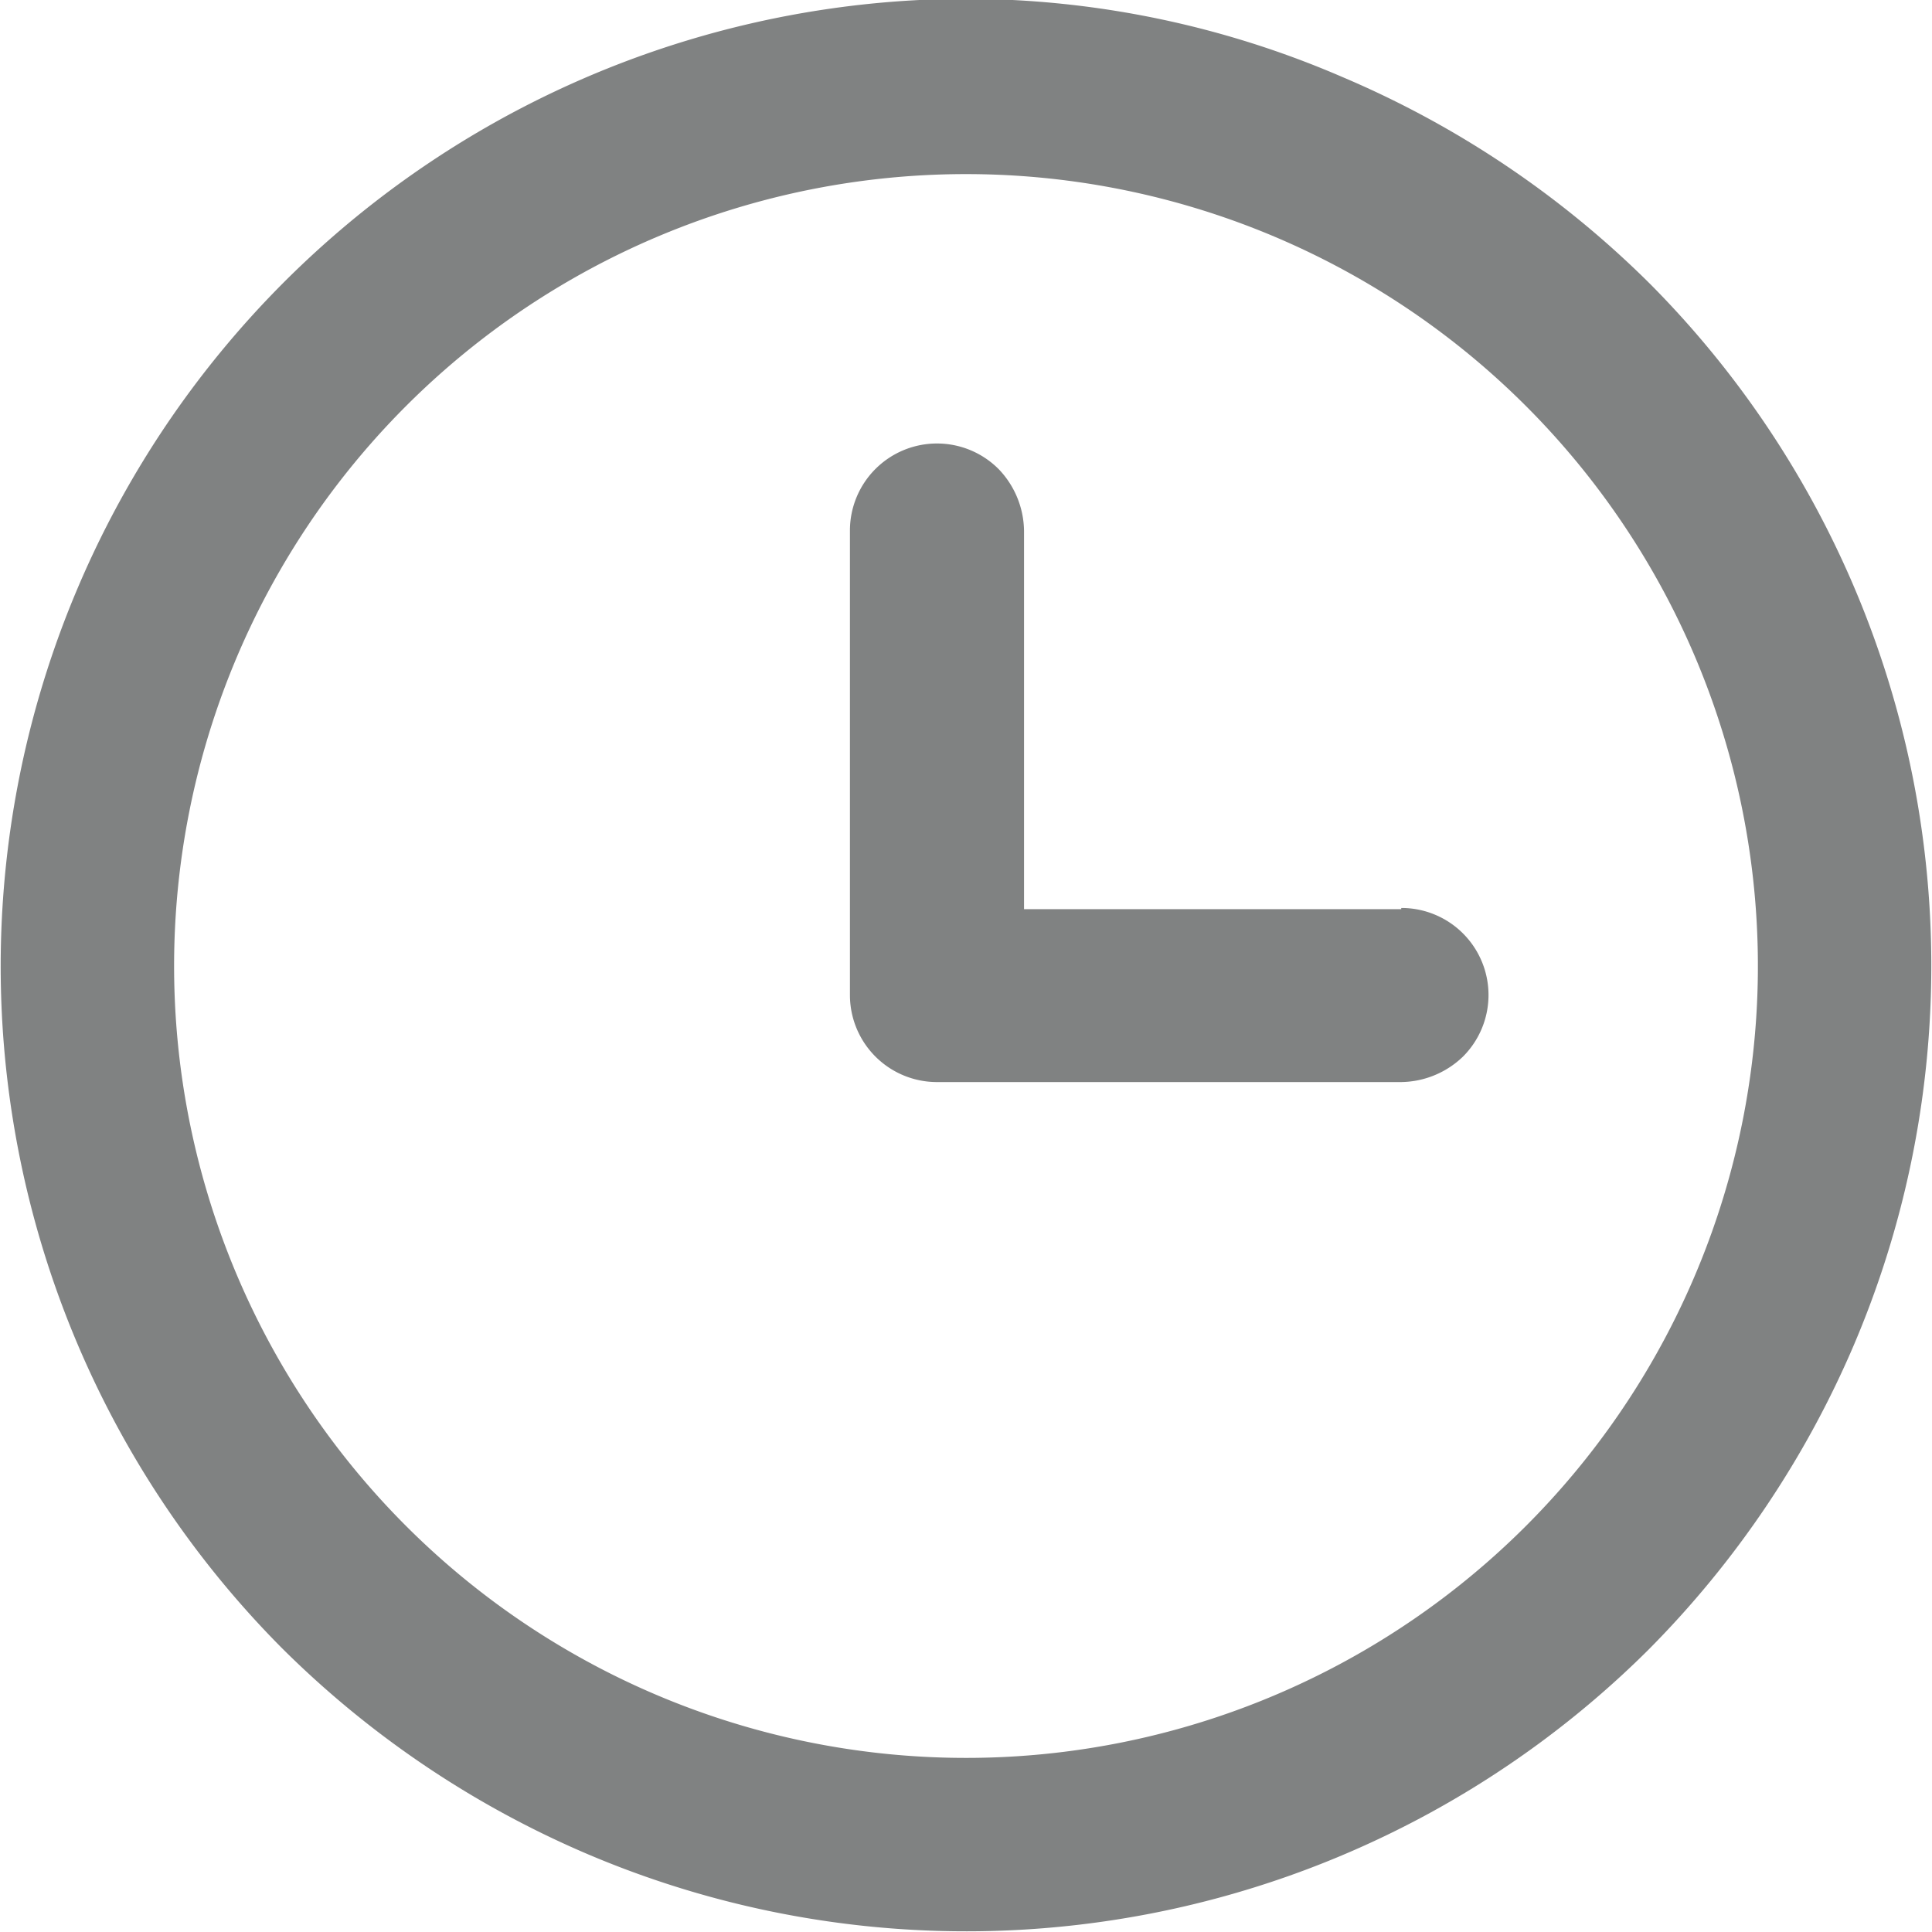 <svg id="Layer_63" data-name="Layer 63" xmlns="http://www.w3.org/2000/svg" viewBox="0 0 15.98 15.98"><defs><style>.cls-1{opacity:0.6;}.cls-2{fill:#2c2e2f;}</style></defs><title>validity</title><g class="cls-1"><path class="cls-2" d="M10,3.45A6.55,6.55,0,1,1,3.45,10,6.55,6.55,0,0,1,10,3.45M10,2A8,8,0,0,0,2.65,6.88a8,8,0,0,0,1.69,8.76,8.07,8.07,0,0,0,2.54,1.71,8,8,0,0,0,8.76-1.69,8.07,8.07,0,0,0,1.71-2.54,8,8,0,0,0-1.69-8.76,8.07,8.07,0,0,0-2.54-1.71A7.87,7.87,0,0,0,10,2Z" transform="translate(-2.01 -2.01)"/><path class="cls-2" d="M13.6,9.53H10.48V6.4a.75.75,0,0,0-.21-.51.72.72,0,0,0-1.23.51v3.84a.72.72,0,0,0,.72.72H13.6a.75.75,0,0,0,.51-.21.72.72,0,0,0-.51-1.23Z" transform="translate(-2.01 -2.01)"/></g></svg>